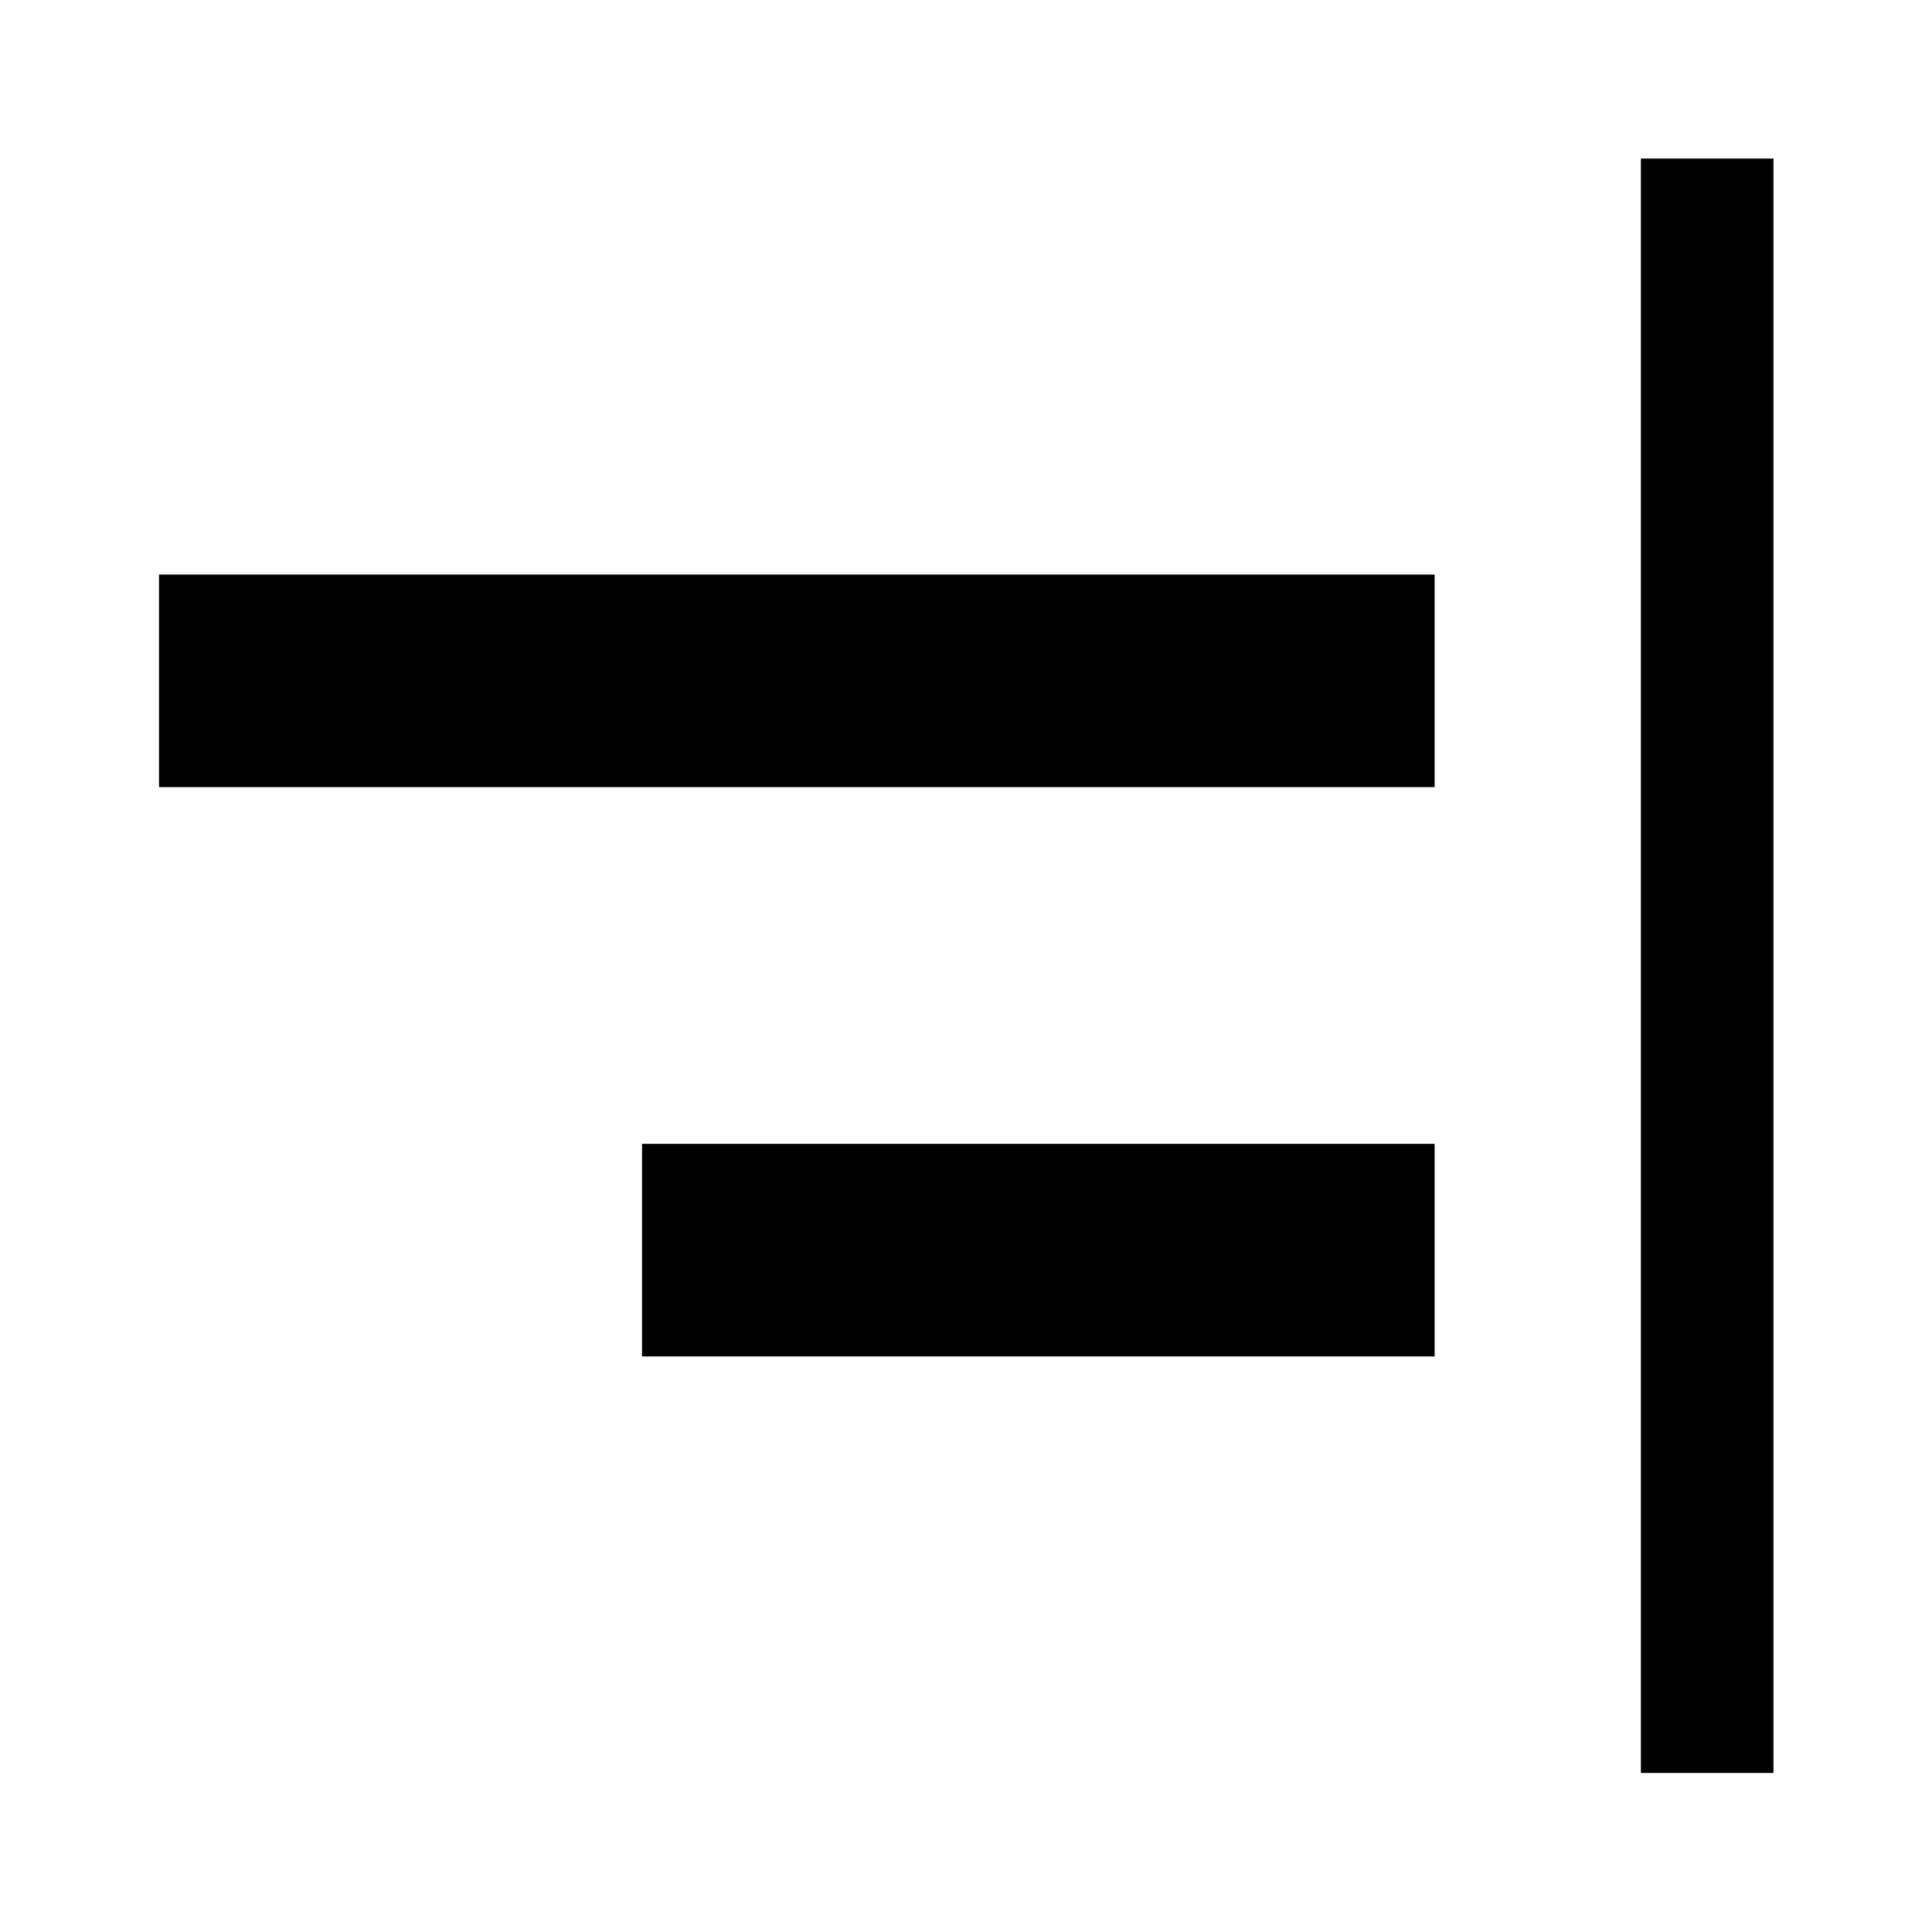 <svg xmlns="http://www.w3.org/2000/svg" height="48" viewBox="0 -960 960 960" width="48"><path d="M815.35-79.02v-802.2h65.87v802.2h-65.87ZM319.02-286v-105.63h393.83V-286H319.02Zm-240-282.87V-674.5h633.83v105.63H79.02Z"/></svg>